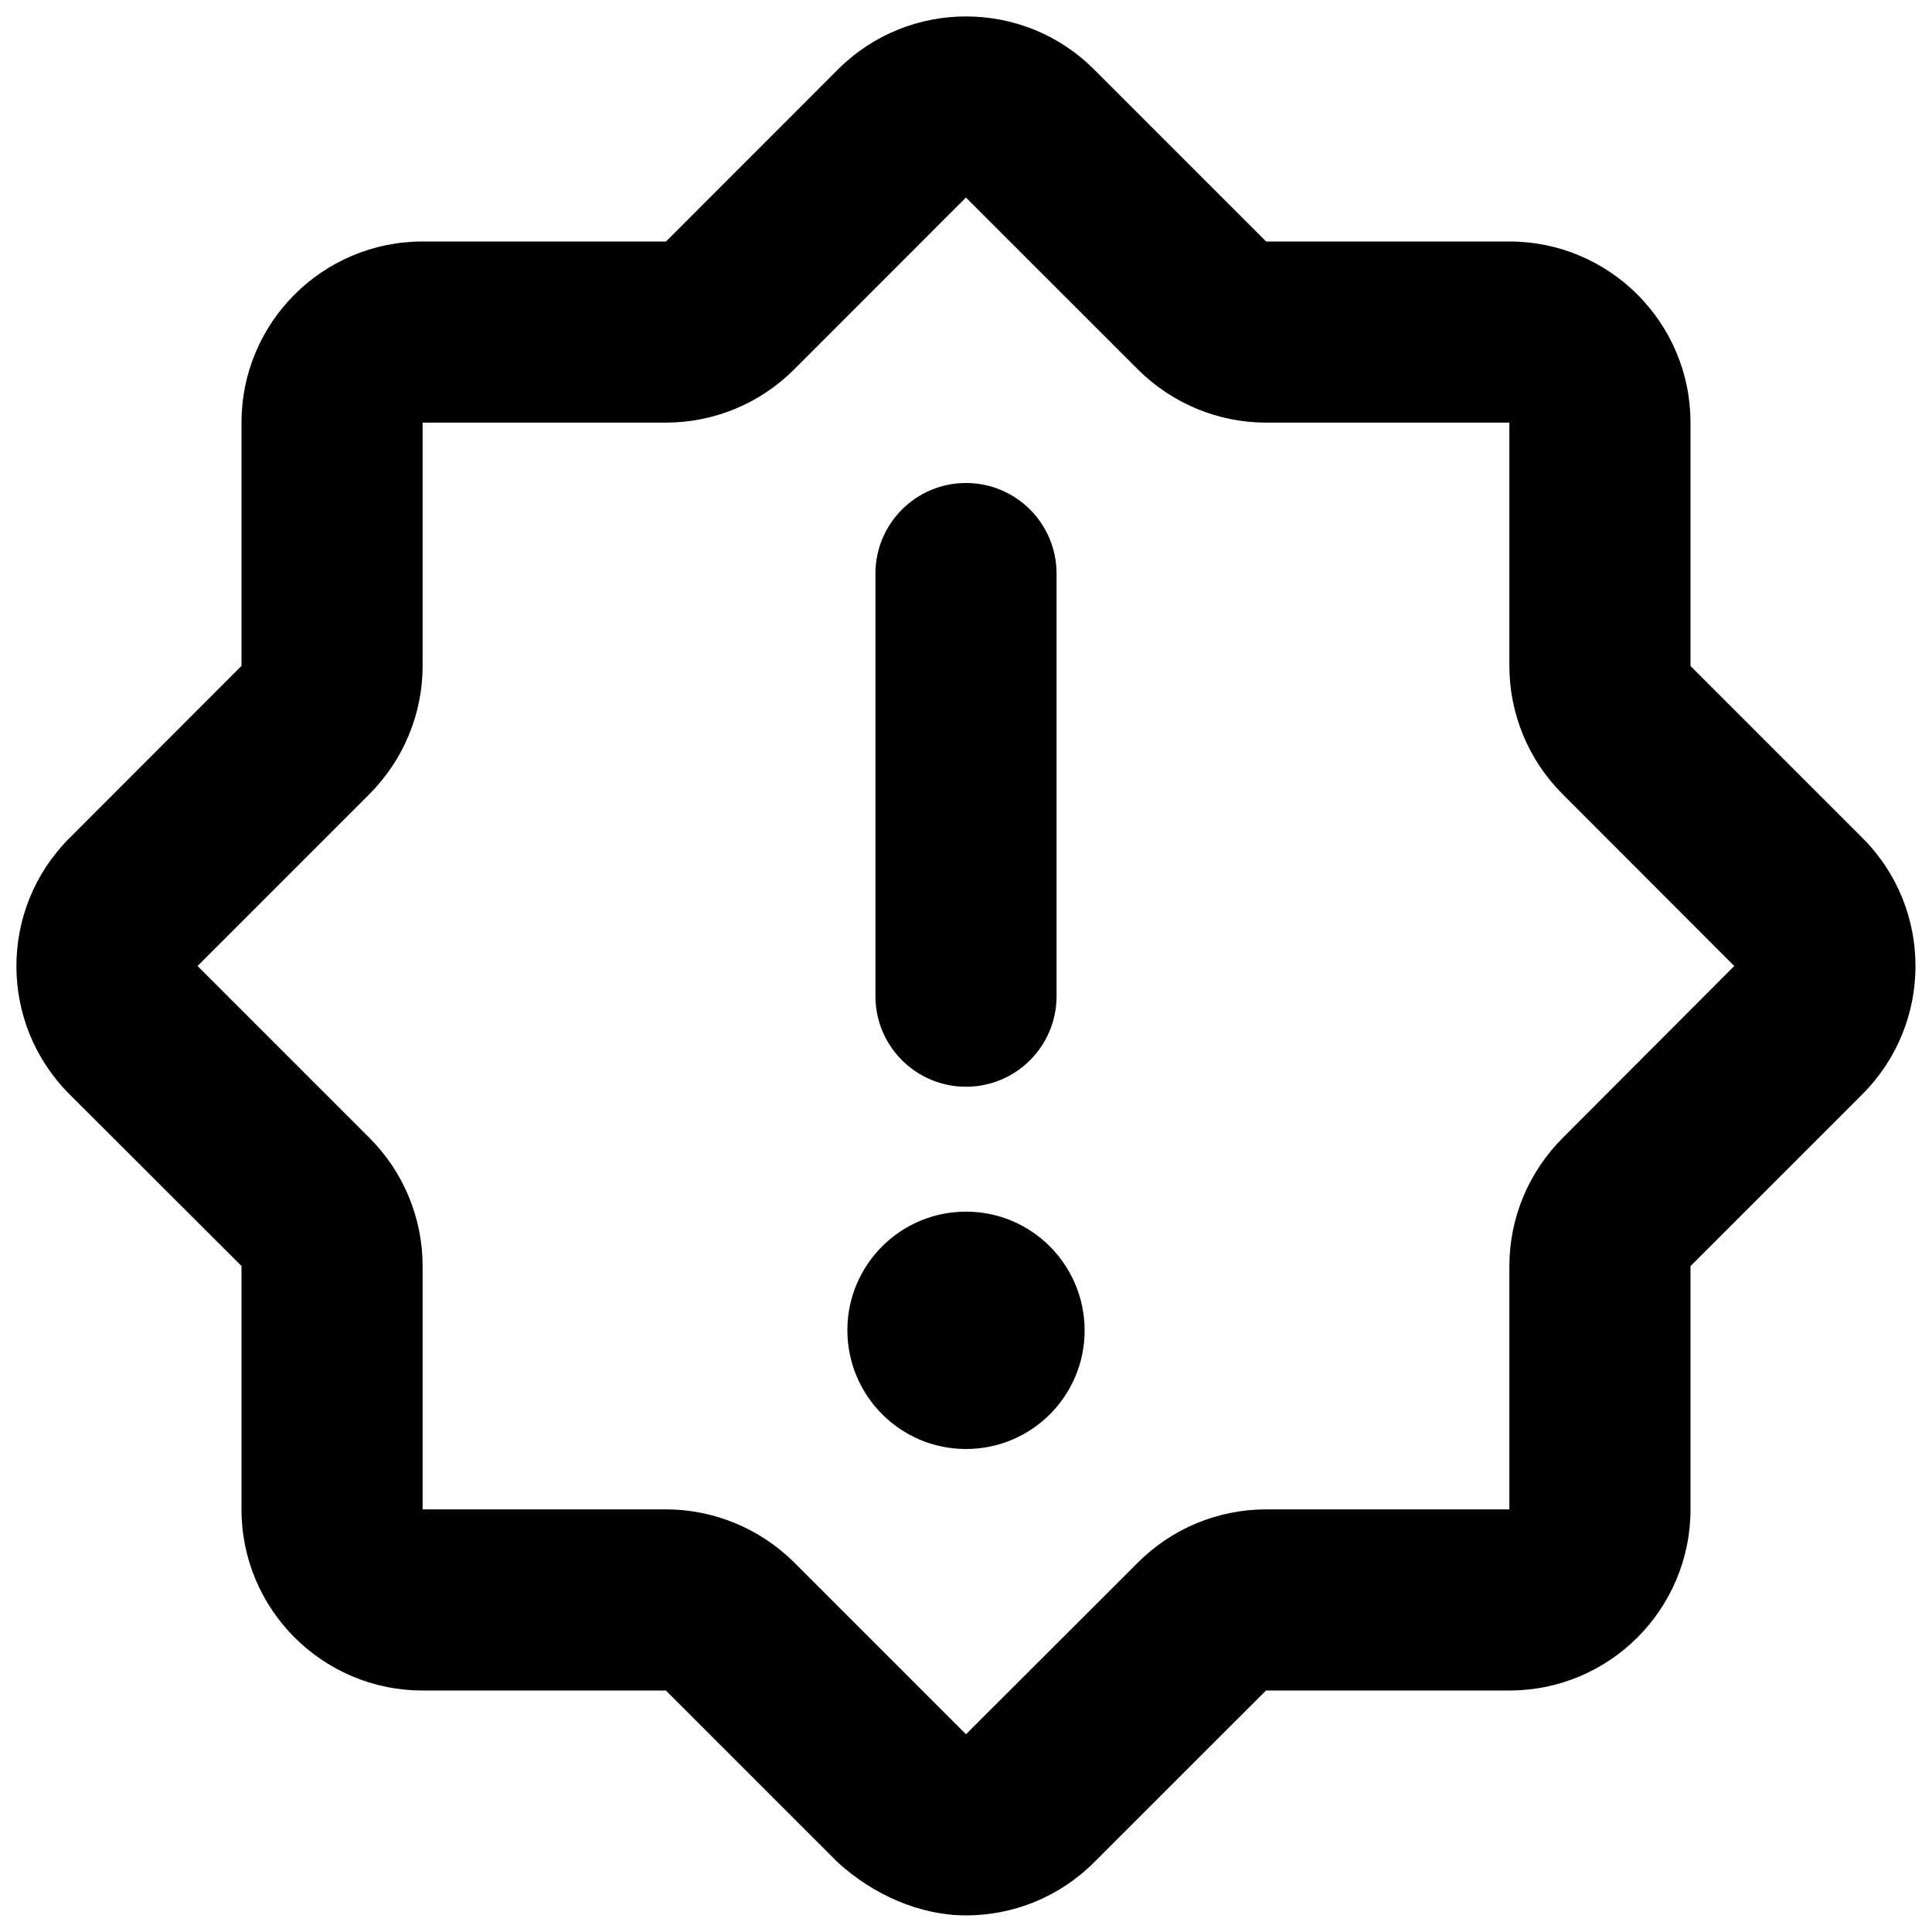 <svg xmlns="http://www.w3.org/2000/svg" viewBox="0 0 512 512"><!--! Font Awesome Pro 6.0.0-beta1 by @fontawesome - https://fontawesome.com License - https://fontawesome.com/license (Commercial License) --><path d="M493.6 222.1L448 176.5V112C448 85.49 426.5 64 400 64h-64.47l-45.59-45.59C280.6 9.039 268.3 4.354 256 4.354c-12.28 0-24.57 4.686-33.94 14.06L176.5 64H112C85.49 64 64 85.49 64 112v64.47L18.41 222.1c-18.75 18.74-18.75 49.14 0 67.88L64 335.5V400C64 426.5 85.49 448 112 448h64.47l45.59 45.59C231.4 502.1 243.7 507.6 256 507.6c12.29 0 24.57-4.688 33.94-14.06L335.5 448H400c26.51 0 48-21.49 48-48v-64.47l45.59-45.59C512.3 271.2 512.3 240.8 493.6 222.1zM414.1 301.6C405.1 310.6 400 322.8 400 335.5V400h-64.47c-12.73 0-24.94 5.057-33.94 14.06L256 459.6l-45.59-45.59C201.4 405.1 189.2 400 176.5 400H112v-64.47c0-12.73-5.057-24.94-14.06-33.94L52.35 256l45.59-45.59C106.9 201.4 112 189.2 112 176.5V112h64.47c12.73 0 24.94-5.057 33.94-14.06l45.57-45.59c.004-.002-.023 0 0 0l45.61 45.59C310.6 106.9 322.8 112 335.5 112H400v64.47c0 12.73 5.059 24.94 14.06 33.94L459.6 256L414.1 301.6zM256 288c13.25 0 24-10.75 24-24v-112C280 138.8 269.3 128 256 128S232 138.8 232 152v112C232 277.3 242.8 288 256 288zM256 321.1c-17.36 0-31.44 14.08-31.44 31.44C224.6 369.9 238.6 384 256 384s31.44-14.08 31.44-31.44C287.4 335.2 273.4 321.1 256 321.1z"/></svg>